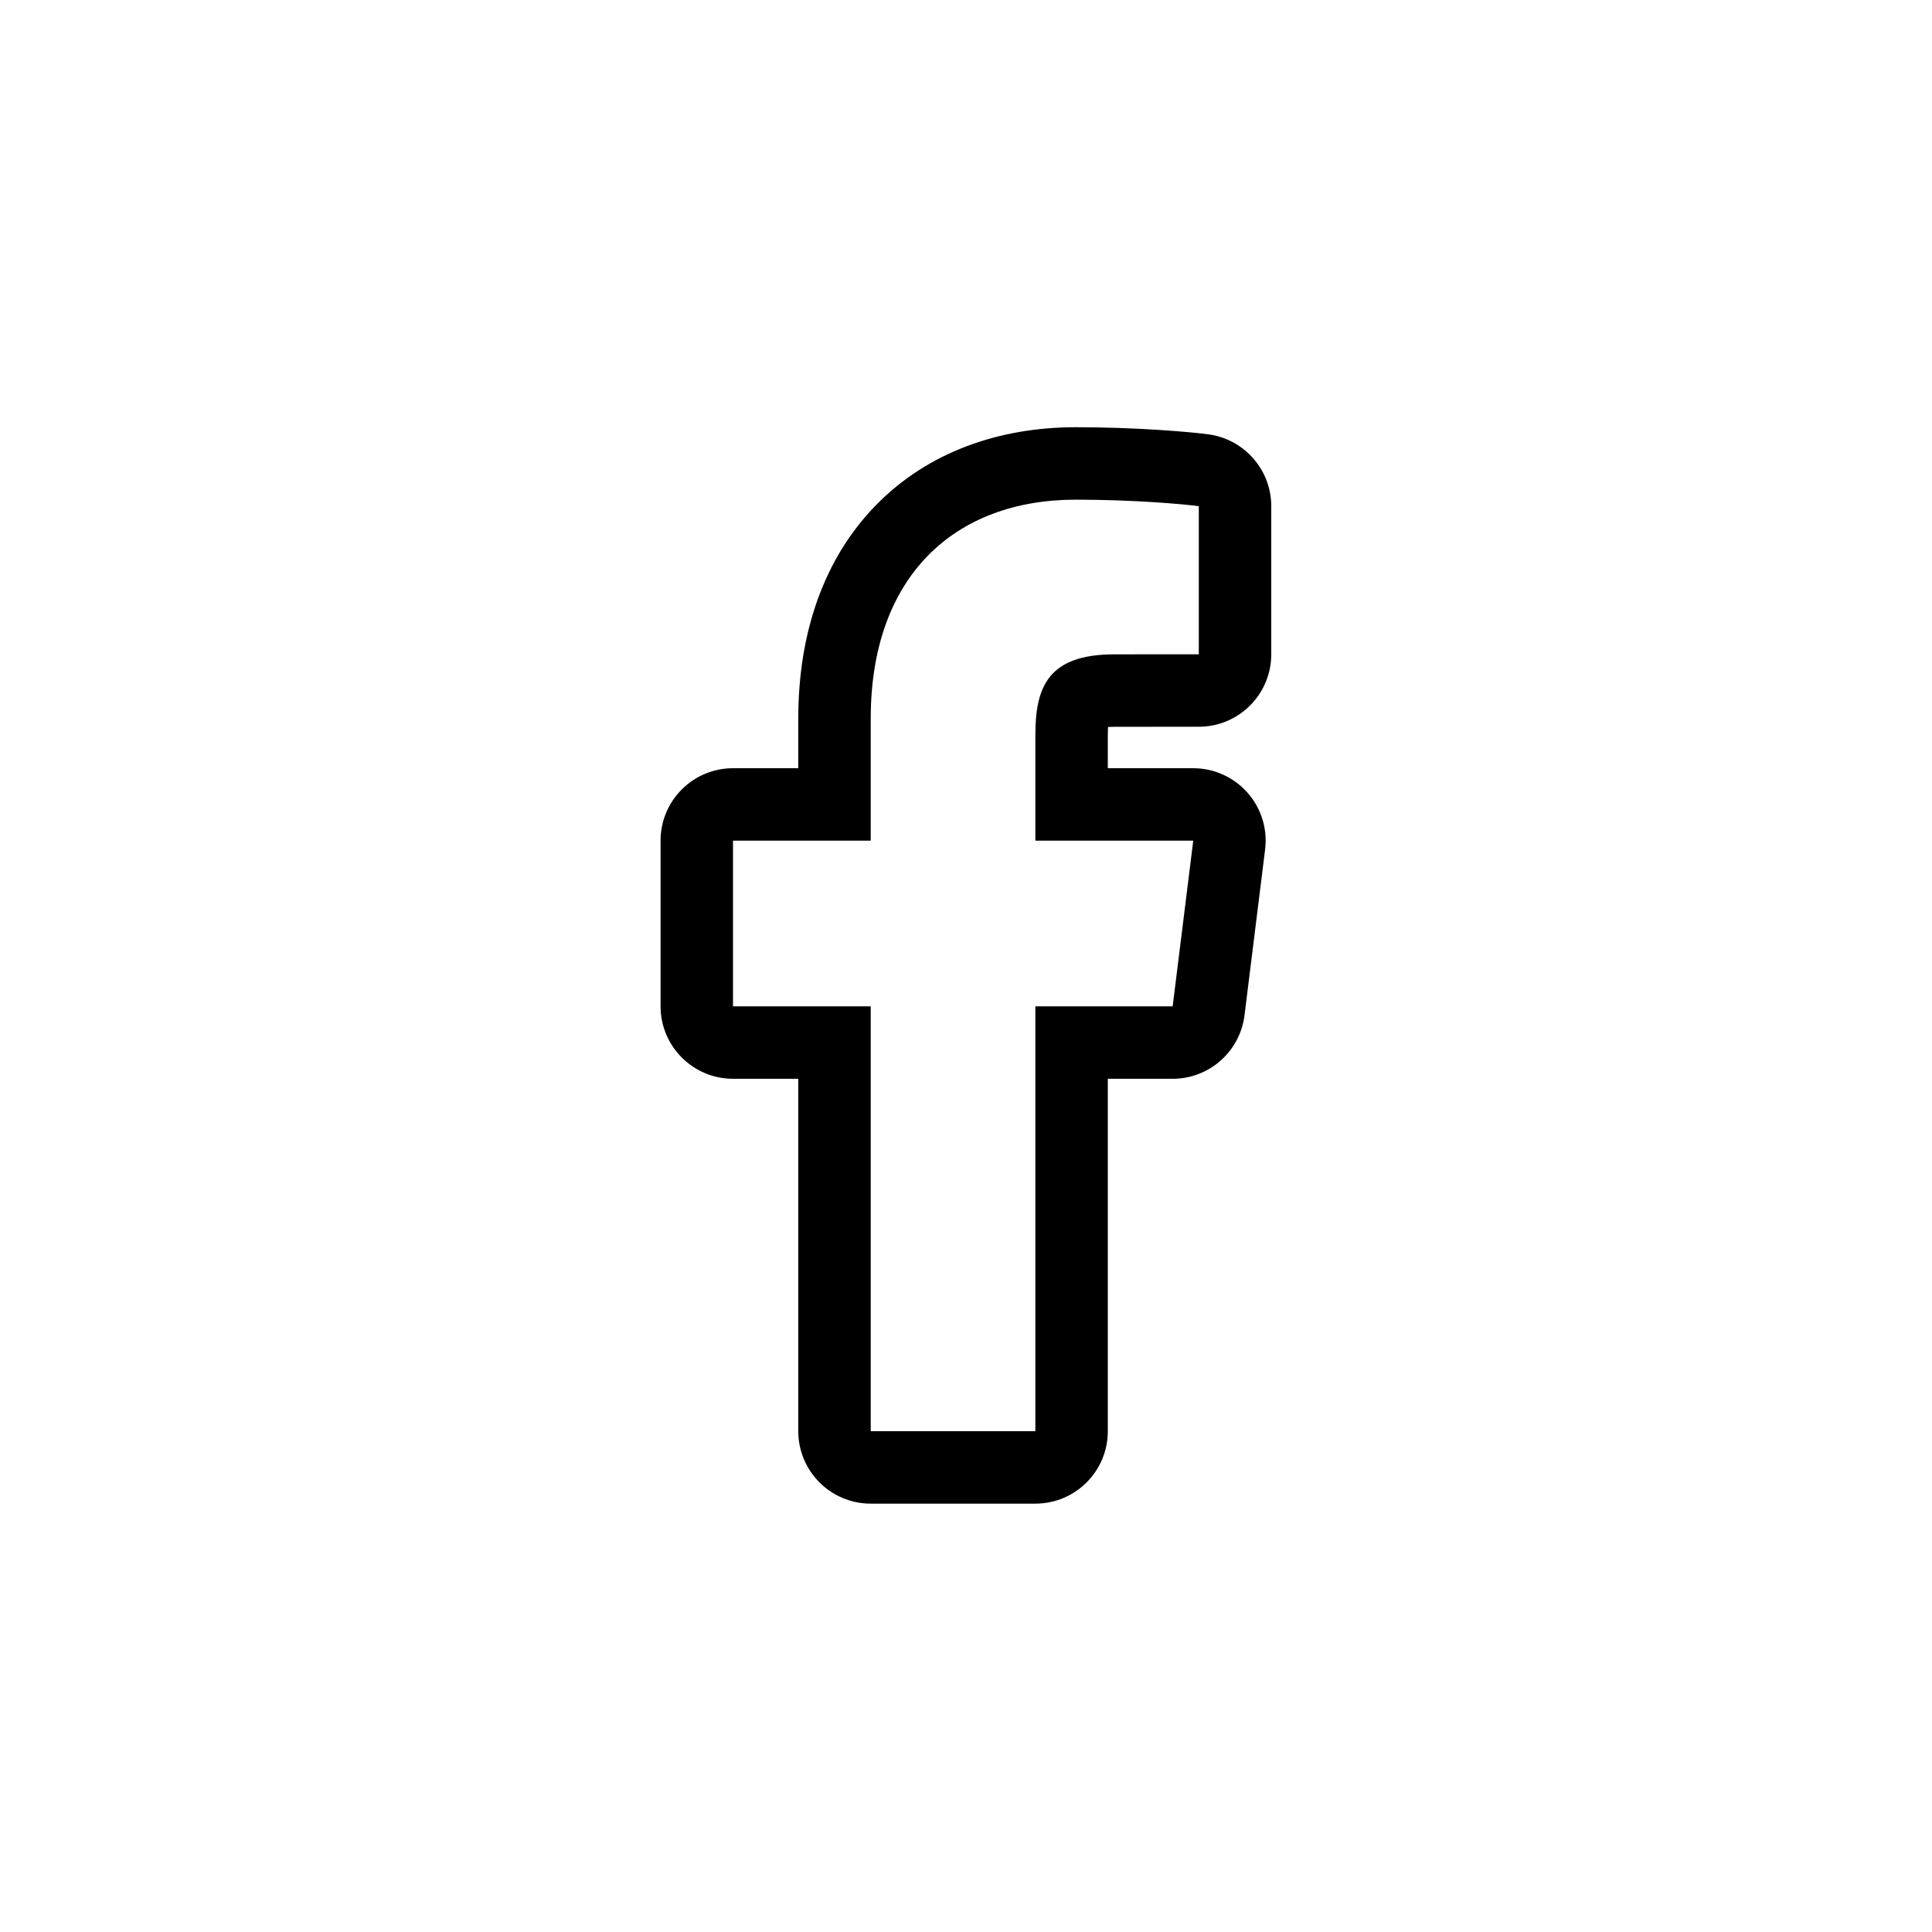 <svg width="32" height="32" viewBox="0 0 32 32" fill="none" xmlns="http://www.w3.org/2000/svg">
<g clip-path="url(#clip0_7_1794)">
<path fill-rule="evenodd" clip-rule="evenodd" d="M18.349 23.705C18.349 24.367 17.812 24.905 17.149 24.905H14.422C13.759 24.905 13.222 24.367 13.222 23.705V17.868H12.141C11.479 17.868 10.941 17.33 10.941 16.668V13.924C10.941 13.261 11.479 12.724 12.141 12.724H13.222V11.901C13.222 10.492 13.64 9.258 14.505 8.371C15.37 7.483 16.554 7.076 17.819 7.076C18.832 7.076 19.716 7.154 20.016 7.194C20.611 7.275 21.056 7.783 21.056 8.384V10.837C21.056 11.5 20.519 12.037 19.856 12.037L18.459 12.038C18.418 12.038 18.382 12.039 18.352 12.041C18.35 12.079 18.349 12.123 18.349 12.173V12.724H19.764C20.108 12.724 20.435 12.872 20.663 13.13C20.891 13.388 20.997 13.731 20.954 14.072L20.613 16.816C20.539 17.416 20.028 17.868 19.423 17.868H18.349V23.705ZM19.423 16.668H17.149V23.705H14.422V16.668H12.141V13.924H14.422V11.901C14.422 9.554 15.802 8.276 17.819 8.276C18.784 8.276 19.614 8.351 19.856 8.384V10.837L18.458 10.838C17.36 10.838 17.149 11.379 17.149 12.173V13.924H19.764L19.423 16.668Z" fill="black"/>
</g>
<defs>
<clipPath id="clip0_7_1794">
<rect width="18" height="18" fill="white" transform="translate(7 6.99)"/>
</clipPath>
</defs>
</svg>
